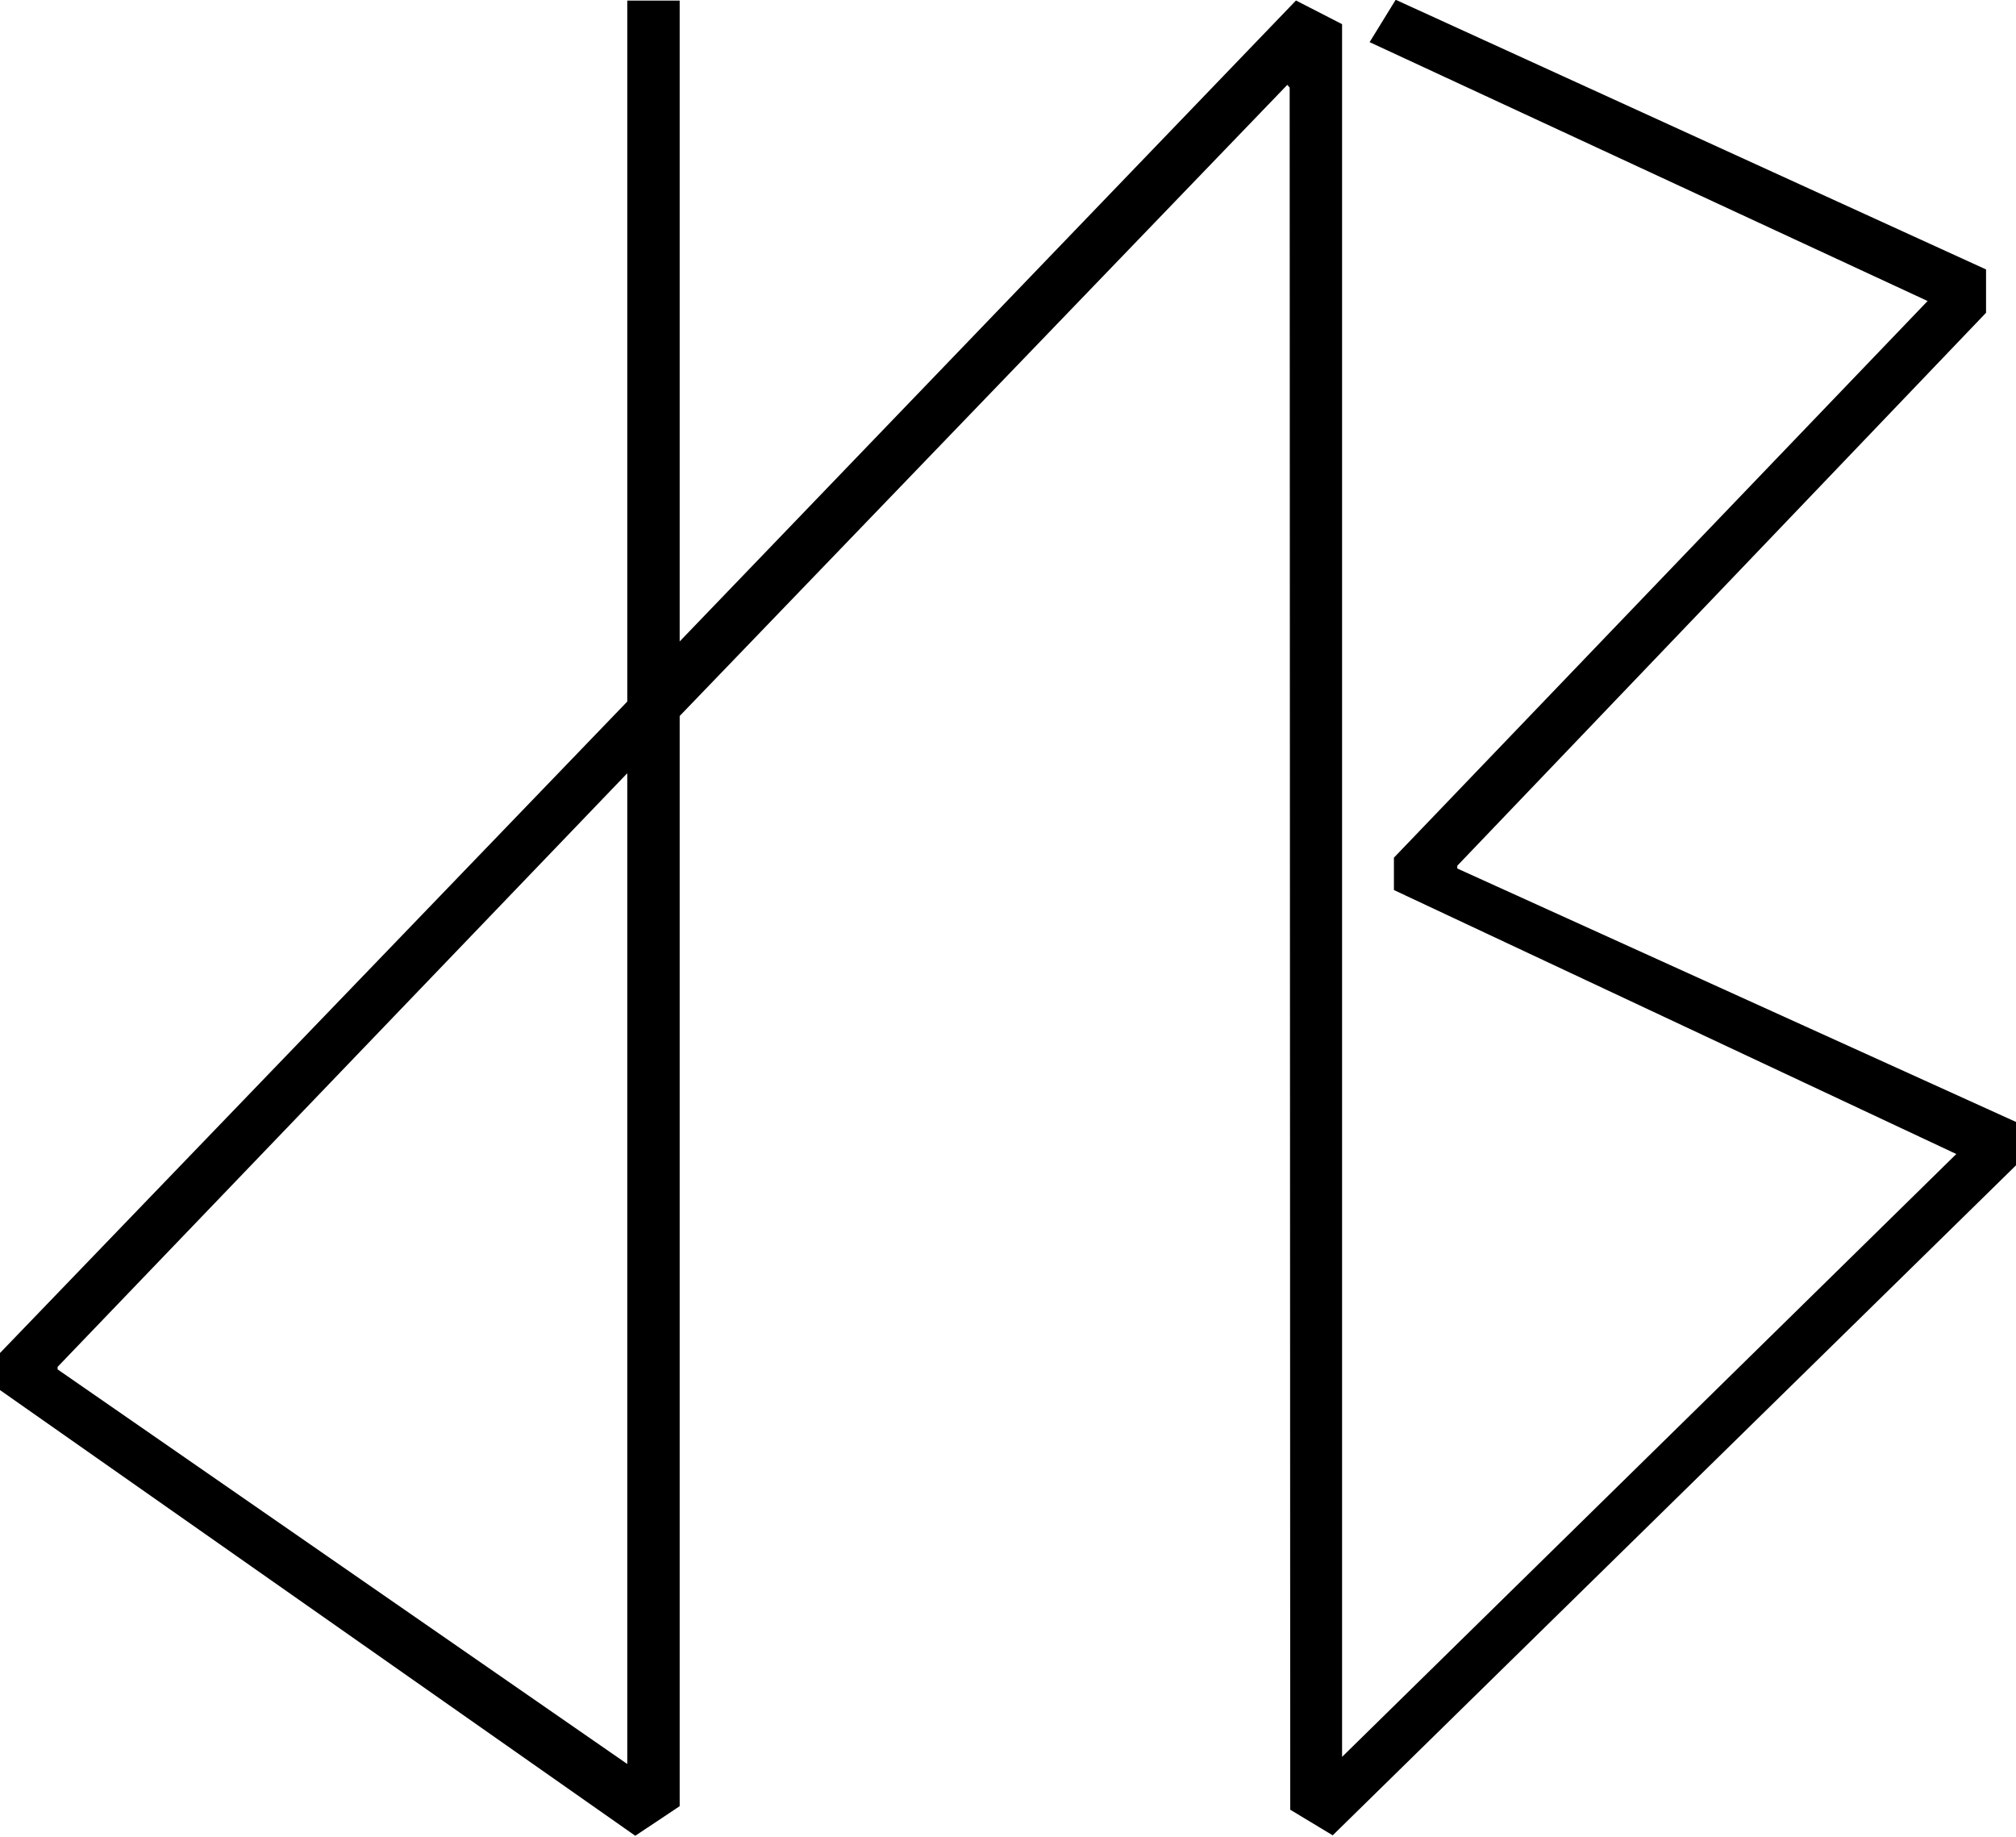 <?xml version="1.0" encoding="utf-8"?>
<!-- Generator: Adobe Illustrator 17.1.0, SVG Export Plug-In . SVG Version: 6.00 Build 0)  -->
<!DOCTYPE svg PUBLIC "-//W3C//DTD SVG 1.1//EN" "http://www.w3.org/Graphics/SVG/1.1/DTD/svg11.dtd">
<svg version="1.1" id="Calque_2" xmlns="http://www.w3.org/2000/svg" xmlns:xlink="http://www.w3.org/1999/xlink" x="0px" y="0px"
	 viewBox="0 0 350 318.9" enable-background="new 0 0 350 318.9" xml:space="preserve">
<path stroke="#000000" d="M252.5,151.1l0-1l91.8-96v-7L242.5,0.6l0,0l-4,6.5l97,45l-93,97v5.1l98,46l-108,106v-1V4.5l-7.4-3.8
	L117.5,112.6v-0.4v-0.4V0.6h-8.1l0,121.4L0.4,235.2v5.8l109.9,77.1l7.2-4.8v-1.2v-188l106-110.1l0.9,1l0.1,298.9l0,0l6.8,4.1
	l118.2-115.9v-7L252.5,151.1z M109.4,307.2L9.5,238v-0.9L109.4,133L109.4,307.2z"/>
</svg>
